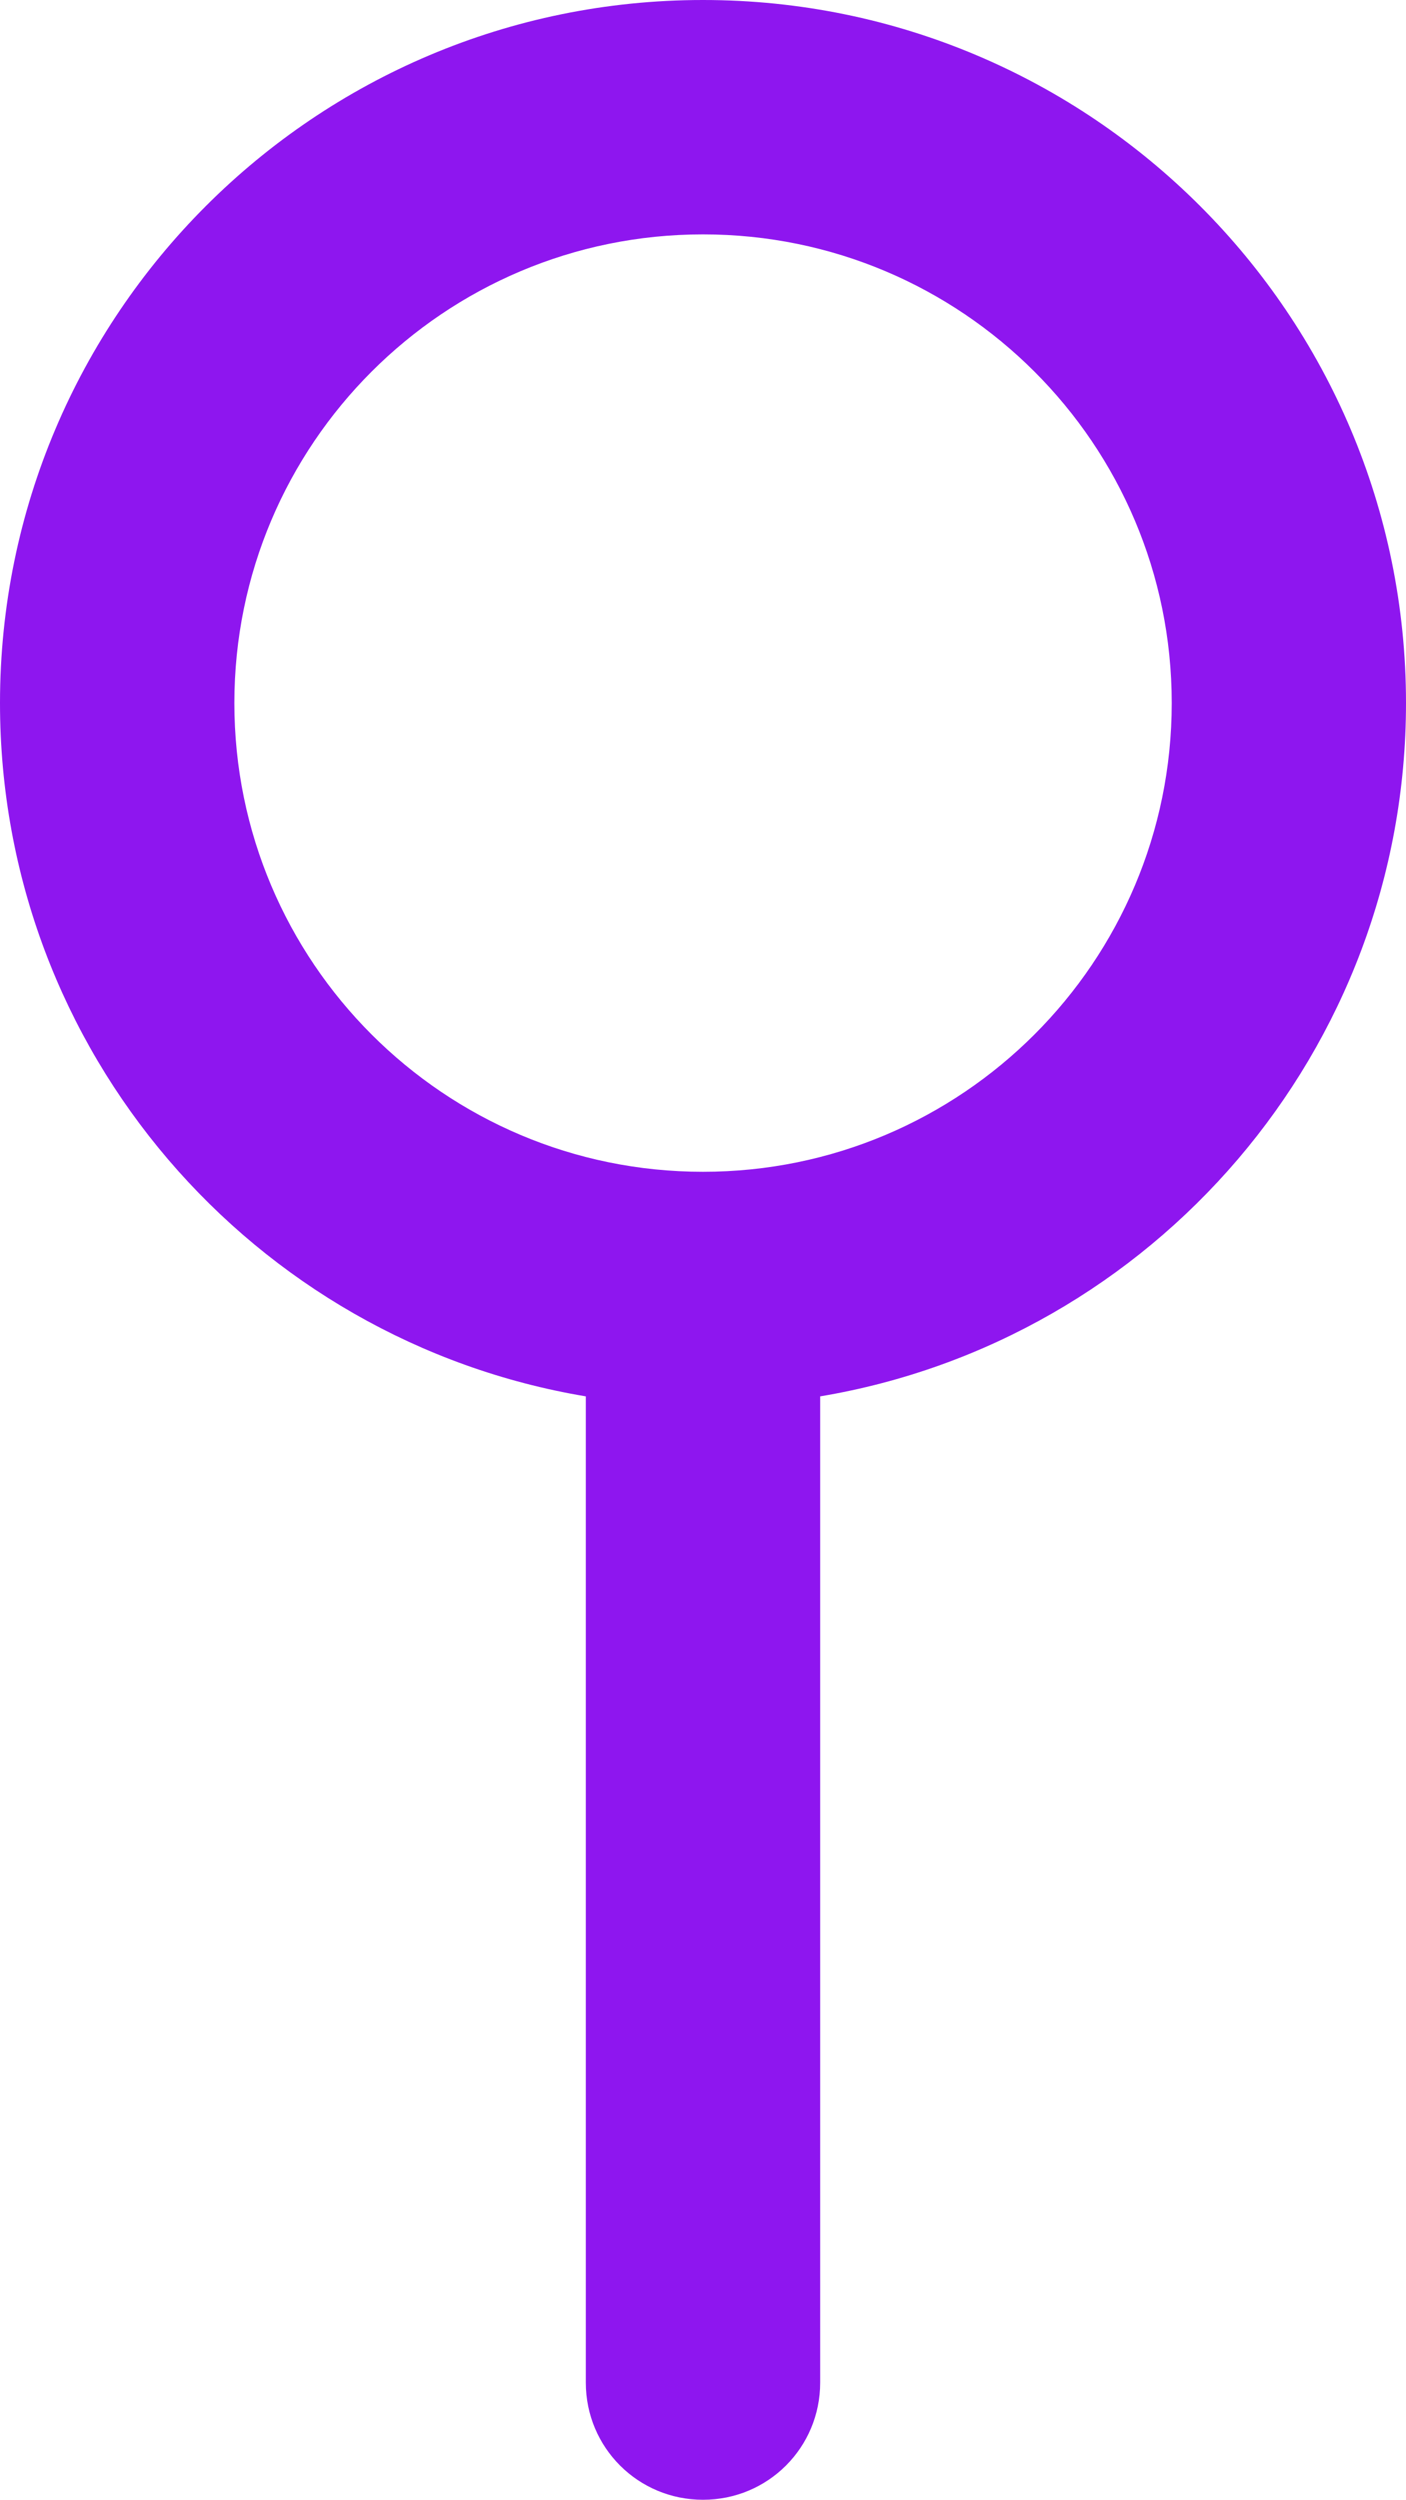 <?xml version="1.0" encoding="UTF-8"?>
<svg width="14.062px" height="25px" viewBox="0 0 14.062 25" version="1.1" xmlns="http://www.w3.org/2000/svg" xmlns:xlink="http://www.w3.org/1999/xlink">
    <title>draw_mark_2_purple</title>
    <g id="purple" stroke="none" stroke-width="1" fill="none" fill-rule="evenodd">
        <g id="Group-7-Copy-111" transform="translate(-15, -10)" fill="#8E16EF" fill-rule="nonzero">
            <g id="draw_mark_2_purple" transform="translate(15, 10)">
                <path d="M2.344,7.031 C2.344,4.442 4.442,2.344 7.031,2.344 C9.62,2.344 11.719,4.442 11.719,7.031 C11.719,9.62 9.62,11.719 7.031,11.719 C4.442,11.719 2.344,9.62 2.344,7.031 Z M8.203,13.965 C11.528,13.408 14.062,10.513 14.062,7.031 C14.062,3.149 10.913,0 7.031,0 C3.149,0 0,3.149 0,7.031 C0,10.518 2.534,13.408 5.859,13.965 L5.859,23.828 C5.859,24.478 6.382,25 7.031,25 C7.681,25 8.203,24.478 8.203,23.828 L8.203,13.965 Z" id="Shape"></path>
            </g>
        </g>
    </g>
</svg>